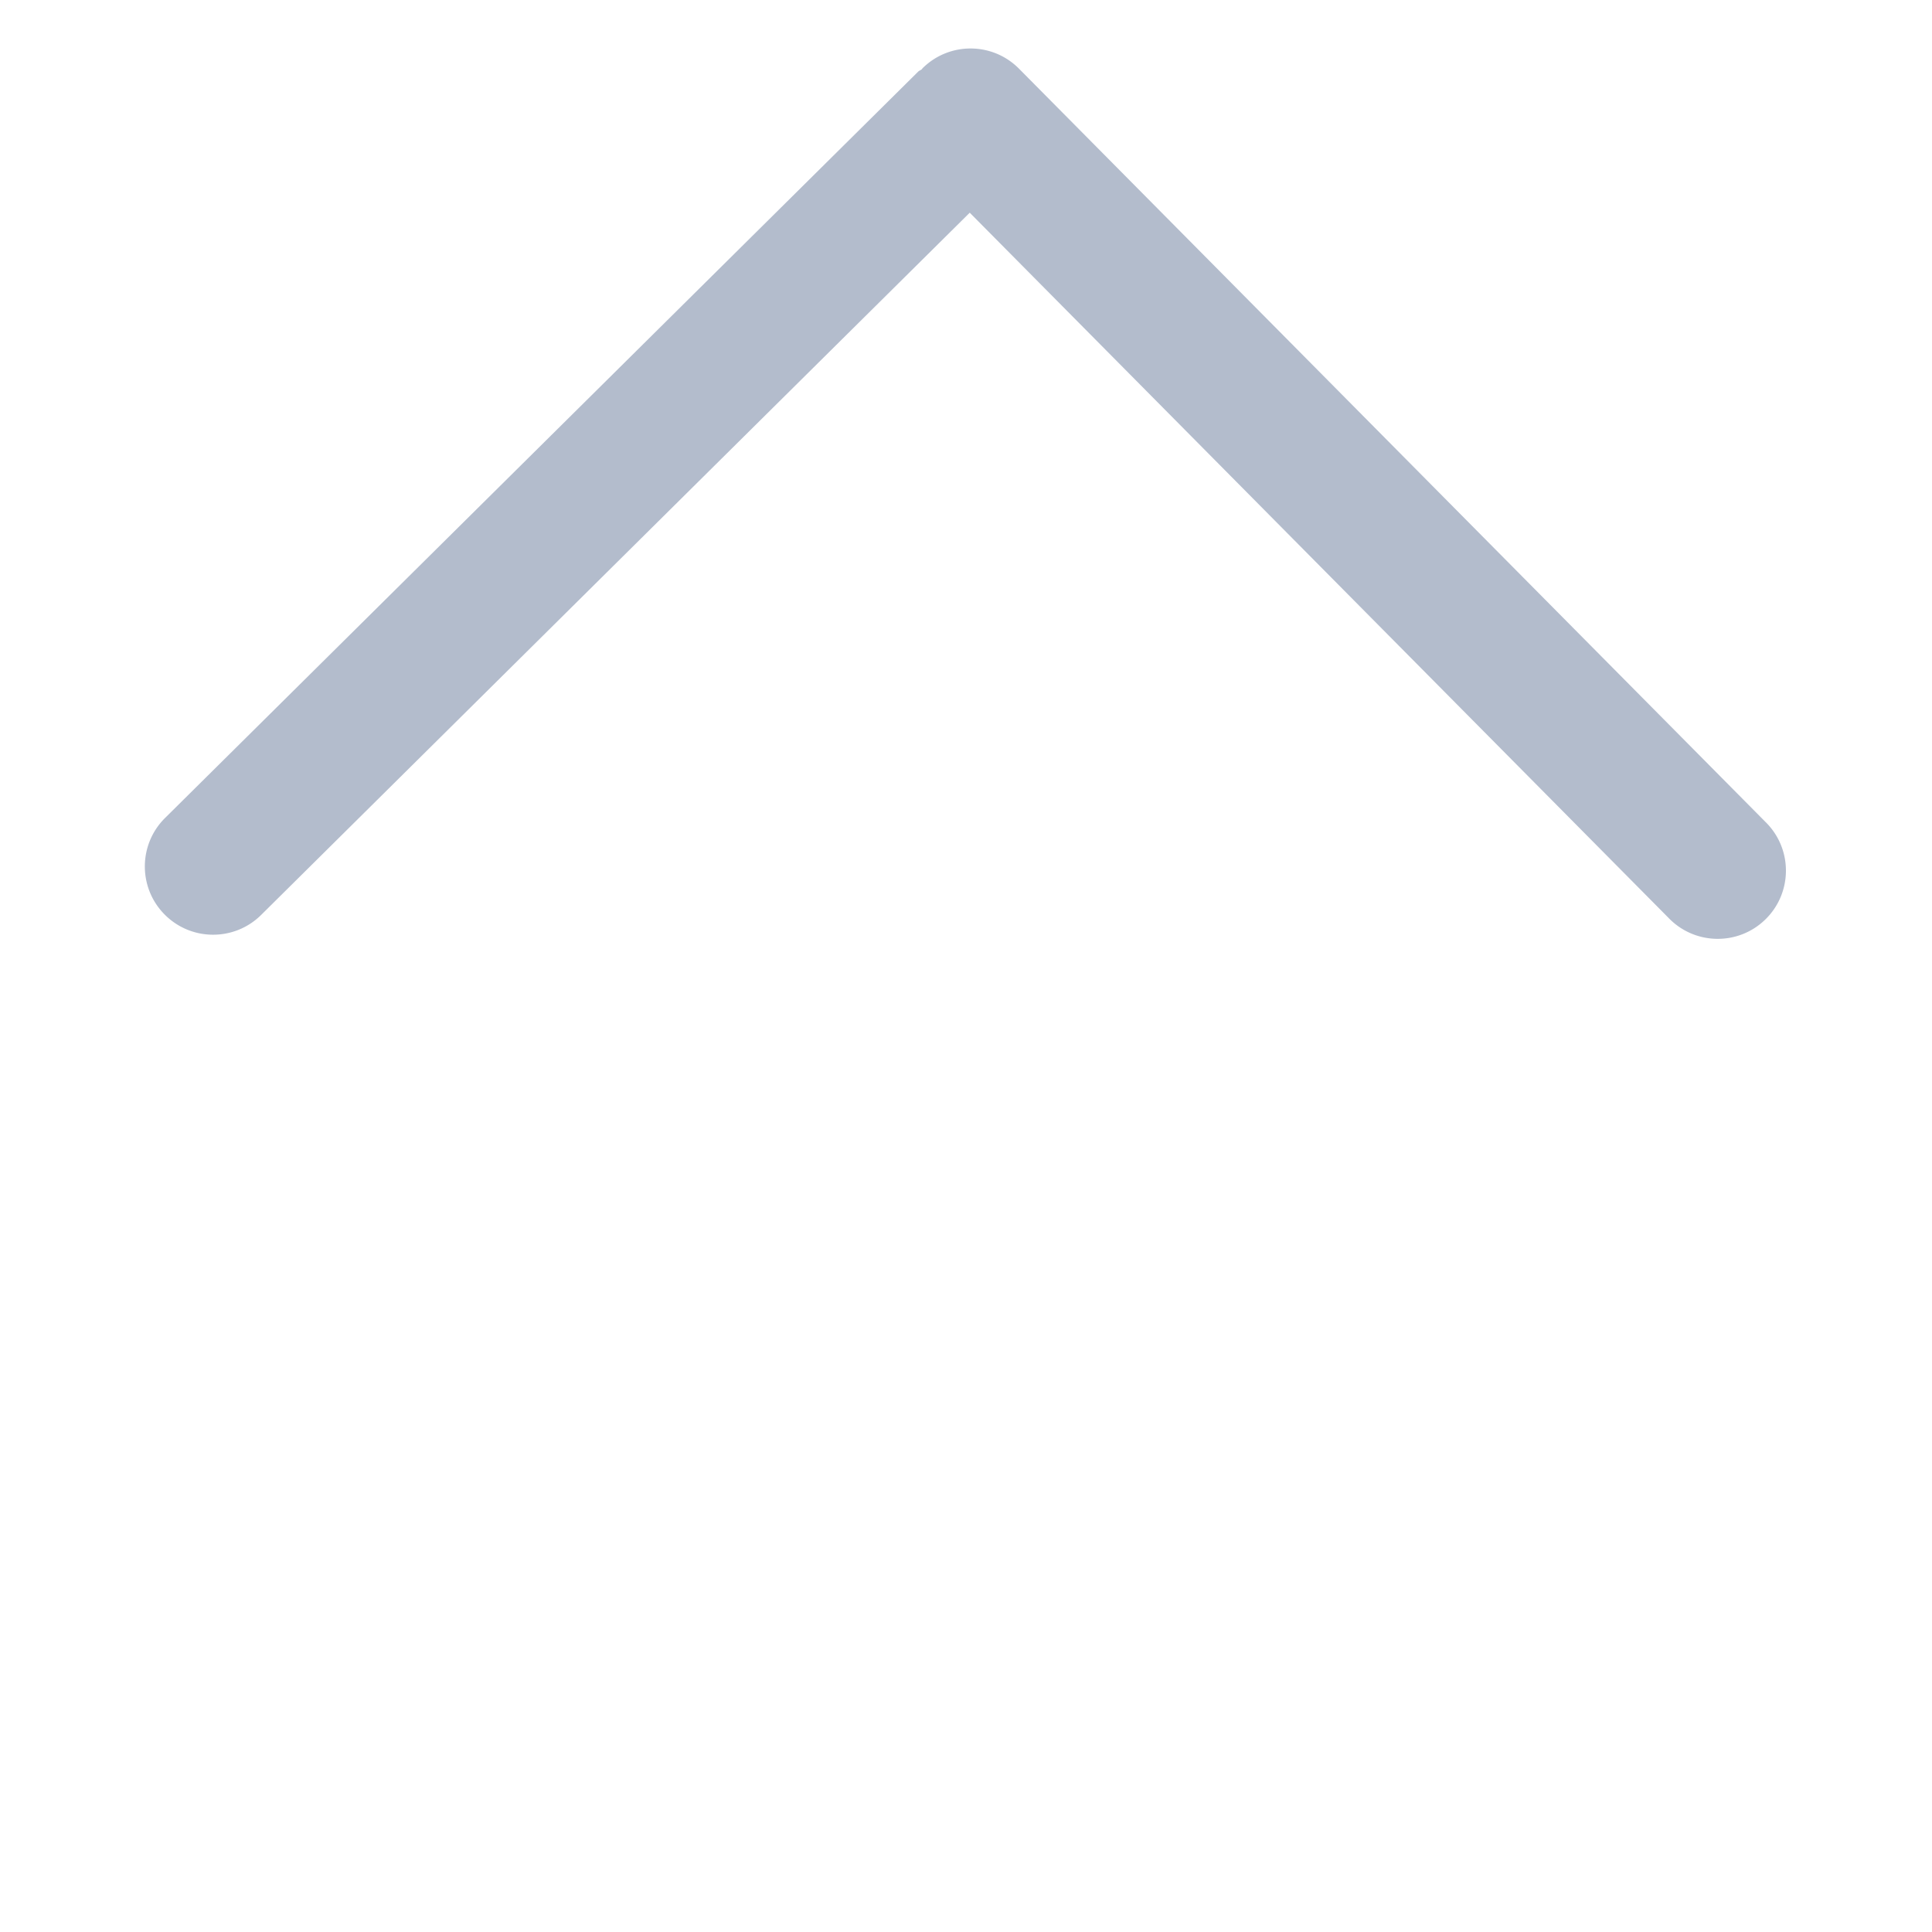 <?xml version="1.0" standalone="no" ?>
<!DOCTYPE svg PUBLIC "-//W3C//DTD SVG 1.1//EN" "http://www.w3.org/Graphics/SVG/1.1/DTD/svg11.dtd">
<svg t="1576824960303" class="icon" viewBox="0 0 1024 1024" version="1.1" xmlns="http://www.w3.org/2000/svg" p-id="11034" xmlns:xlink="http://www.w3.org/1999/xlink" width="200" height="200">
    <g transform="translate(0, -250)">
        <path fill="#B3BCCC" d="M935.674 685.582L540.081 286.395c-14.055-14.175-36.936-14.272-51.11-0.22l-0.008 0.007c-0.145 0.145-0.184 0.33-0.32 0.464-0.61 0.574-1.408 0.719-2.02 1.34L87.475 683.551c-14.188 14.069-14.285 36.974-0.219 51.161 14.069 14.189 36.974 14.286 51.162 0.22l375.566-372.197 370.389 373.78c13.84 14.392 36.723 14.838 51.113 1 14.392-13.84 14.838-36.724 0.999-51.114a25.475 25.475 0 0 0-0.81-0.819z"></path>
    </g>
</svg>